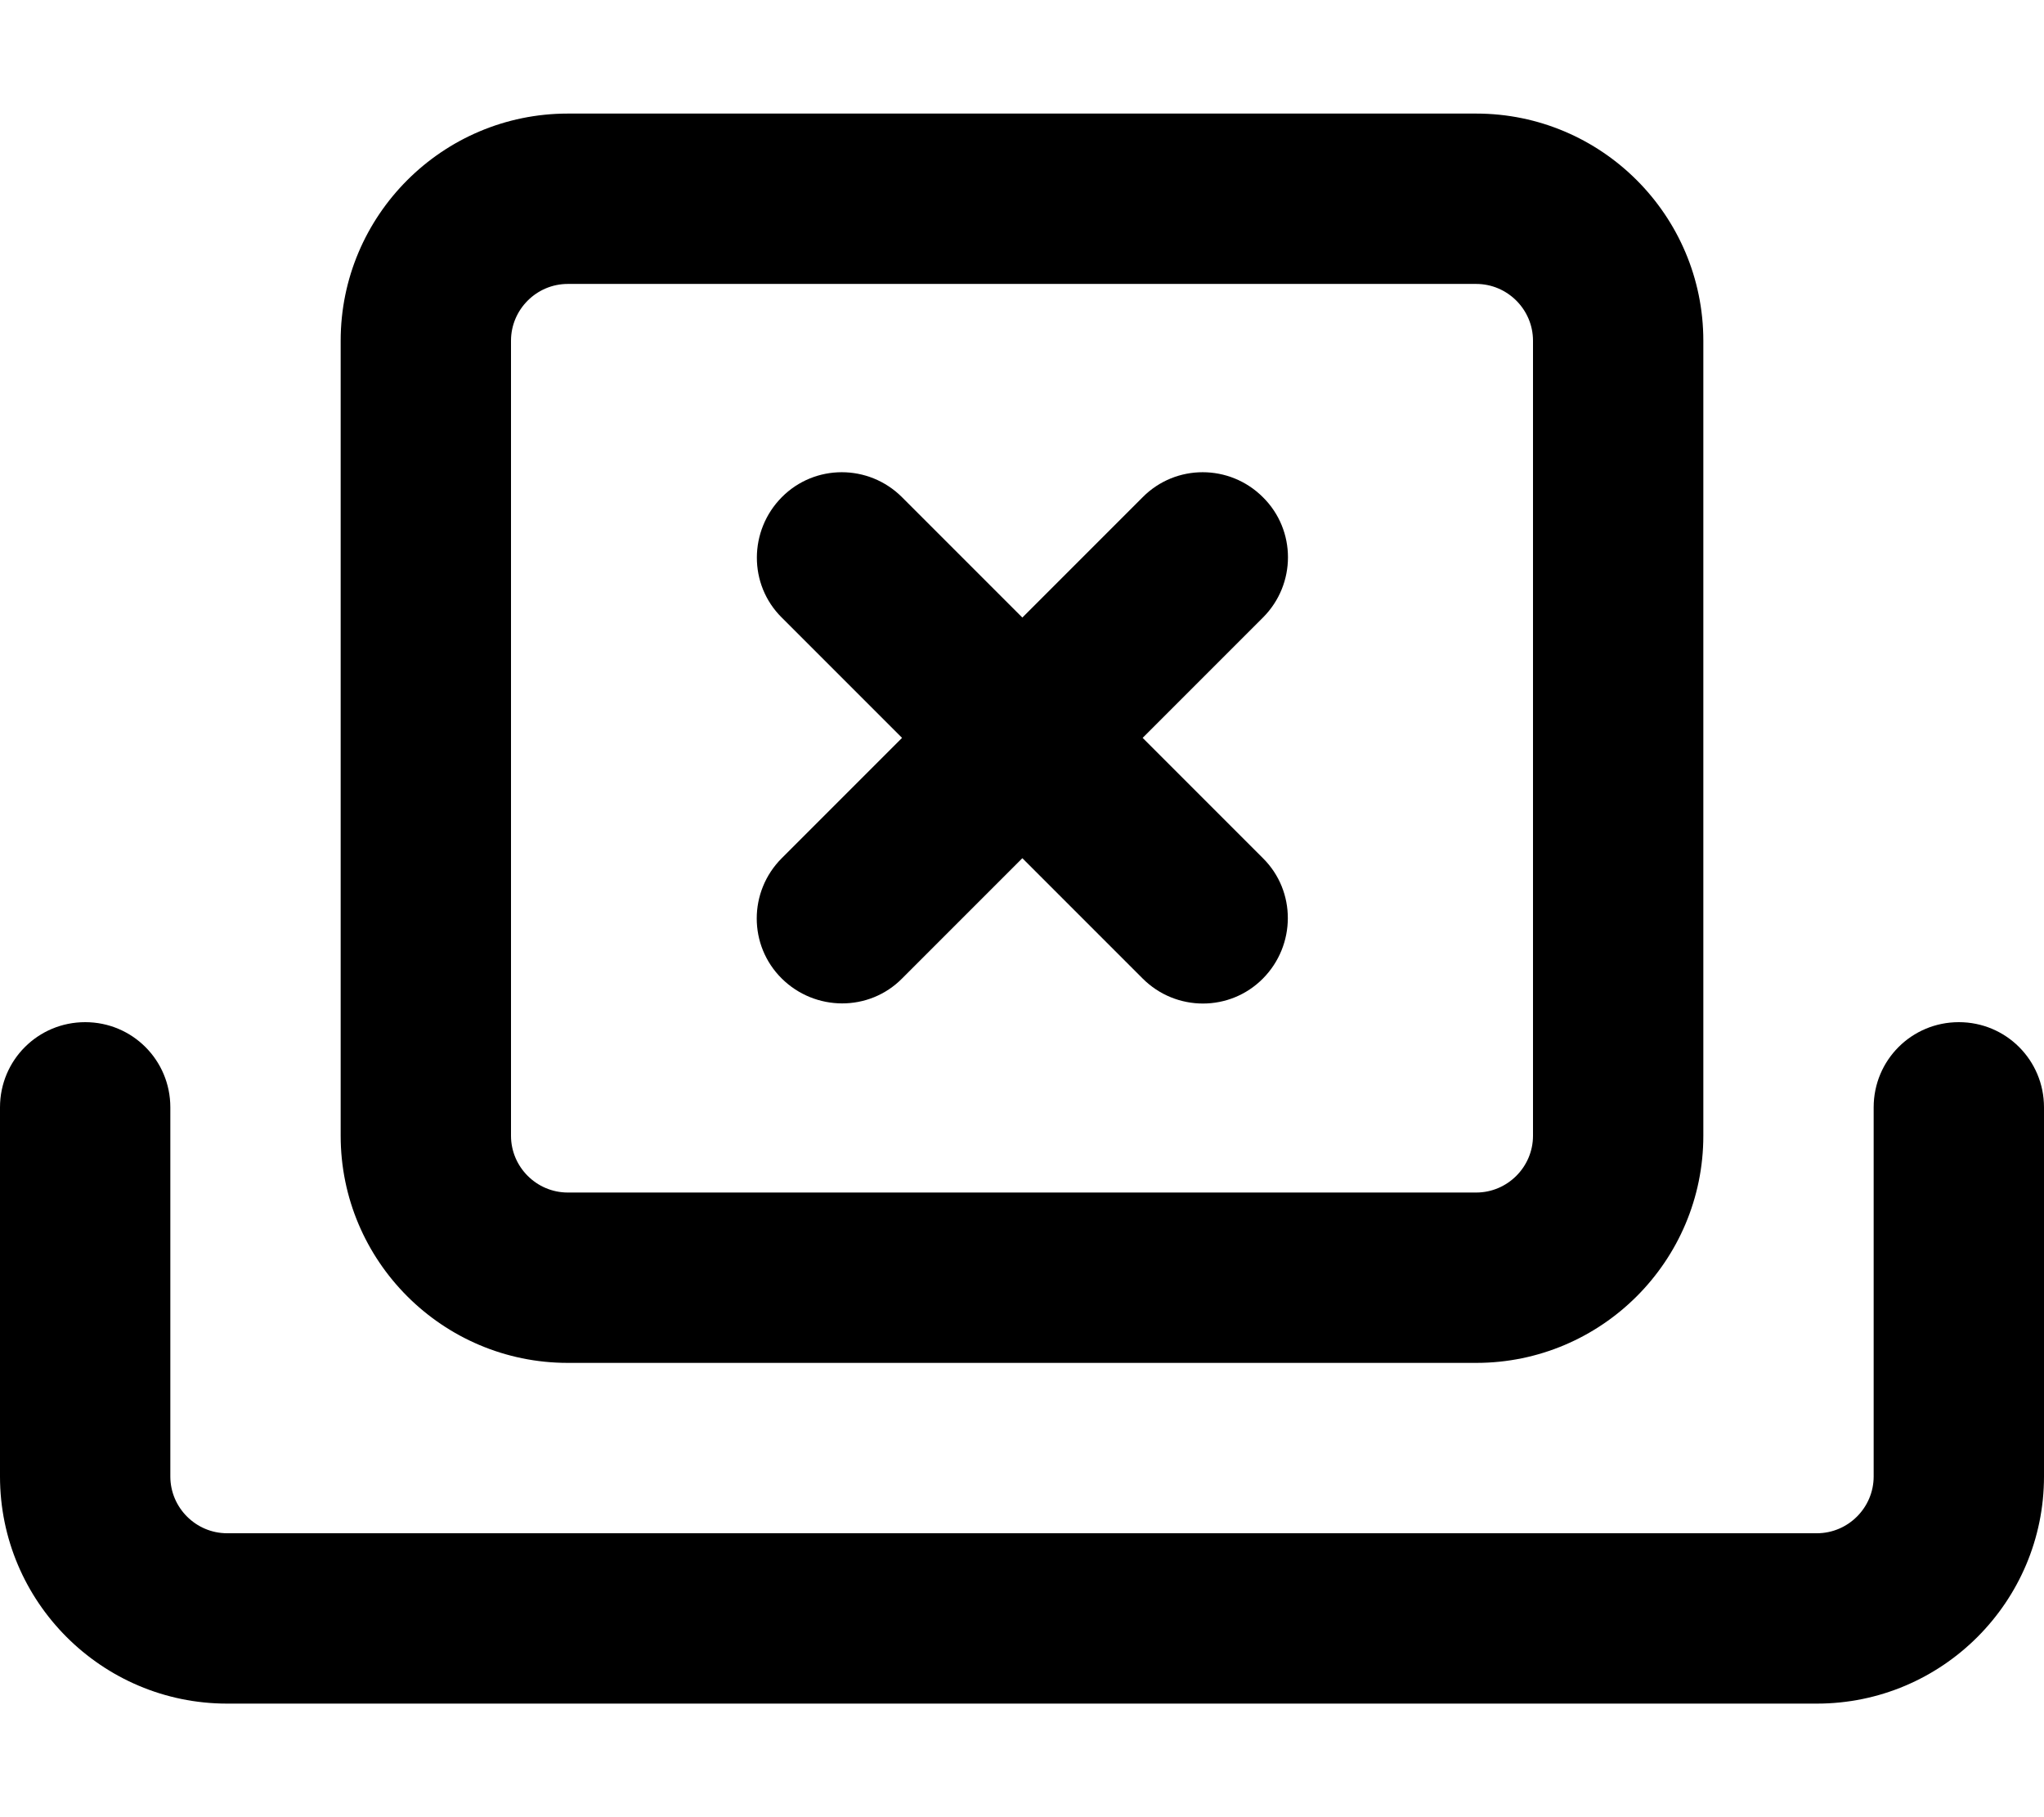 <svg xmlns="http://www.w3.org/2000/svg" viewBox="0 0 576 512"><!--! Font Awesome Pro 7.1.0 by @fontawesome - https://fontawesome.com License - https://fontawesome.com/license (Commercial License) Copyright 2025 Fonticons, Inc. --><path fill="currentColor" d="M416 80c8.8 0 16 7.2 16 16l0 224c0 8.8-7.2 16-16 16l-256 0c-8.8 0-16-7.2-16-16l0-224c0-8.8 7.2-16 16-16l256 0zM160 32c-35.3 0-64 28.7-64 64l0 224c0 35.3 28.7 64 64 64l256 0c35.3 0 64-28.7 64-64l0-224c0-35.3-28.7-64-64-64L160 32zM24 288c-13.3 0-24 10.7-24 24L0 416c0 35.3 28.7 64 64 64l448 0c35.3 0 64-28.7 64-64l0-104c0-13.3-10.7-24-24-24s-24 10.7-24 24l0 104c0 8.8-7.2 16-16 16L64 432c-8.8 0-16-7.2-16-16l0-104c0-13.3-10.7-24-24-24zM355.9 140.1c-9.4-9.4-24.6-9.4-33.9 0l-33.9 33.9-33.9-33.9c-9.4-9.4-24.6-9.4-33.9 0s-9.4 24.6 0 33.9l33.9 33.9-33.9 33.9c-9.4 9.4-9.4 24.6 0 33.9s24.6 9.4 33.9 0l33.9-33.9 33.9 33.9c9.4 9.4 24.6 9.4 33.9 0s9.4-24.6 0-33.9l-33.9-33.9 33.9-33.9c9.4-9.4 9.4-24.6 0-33.9z"/></svg>